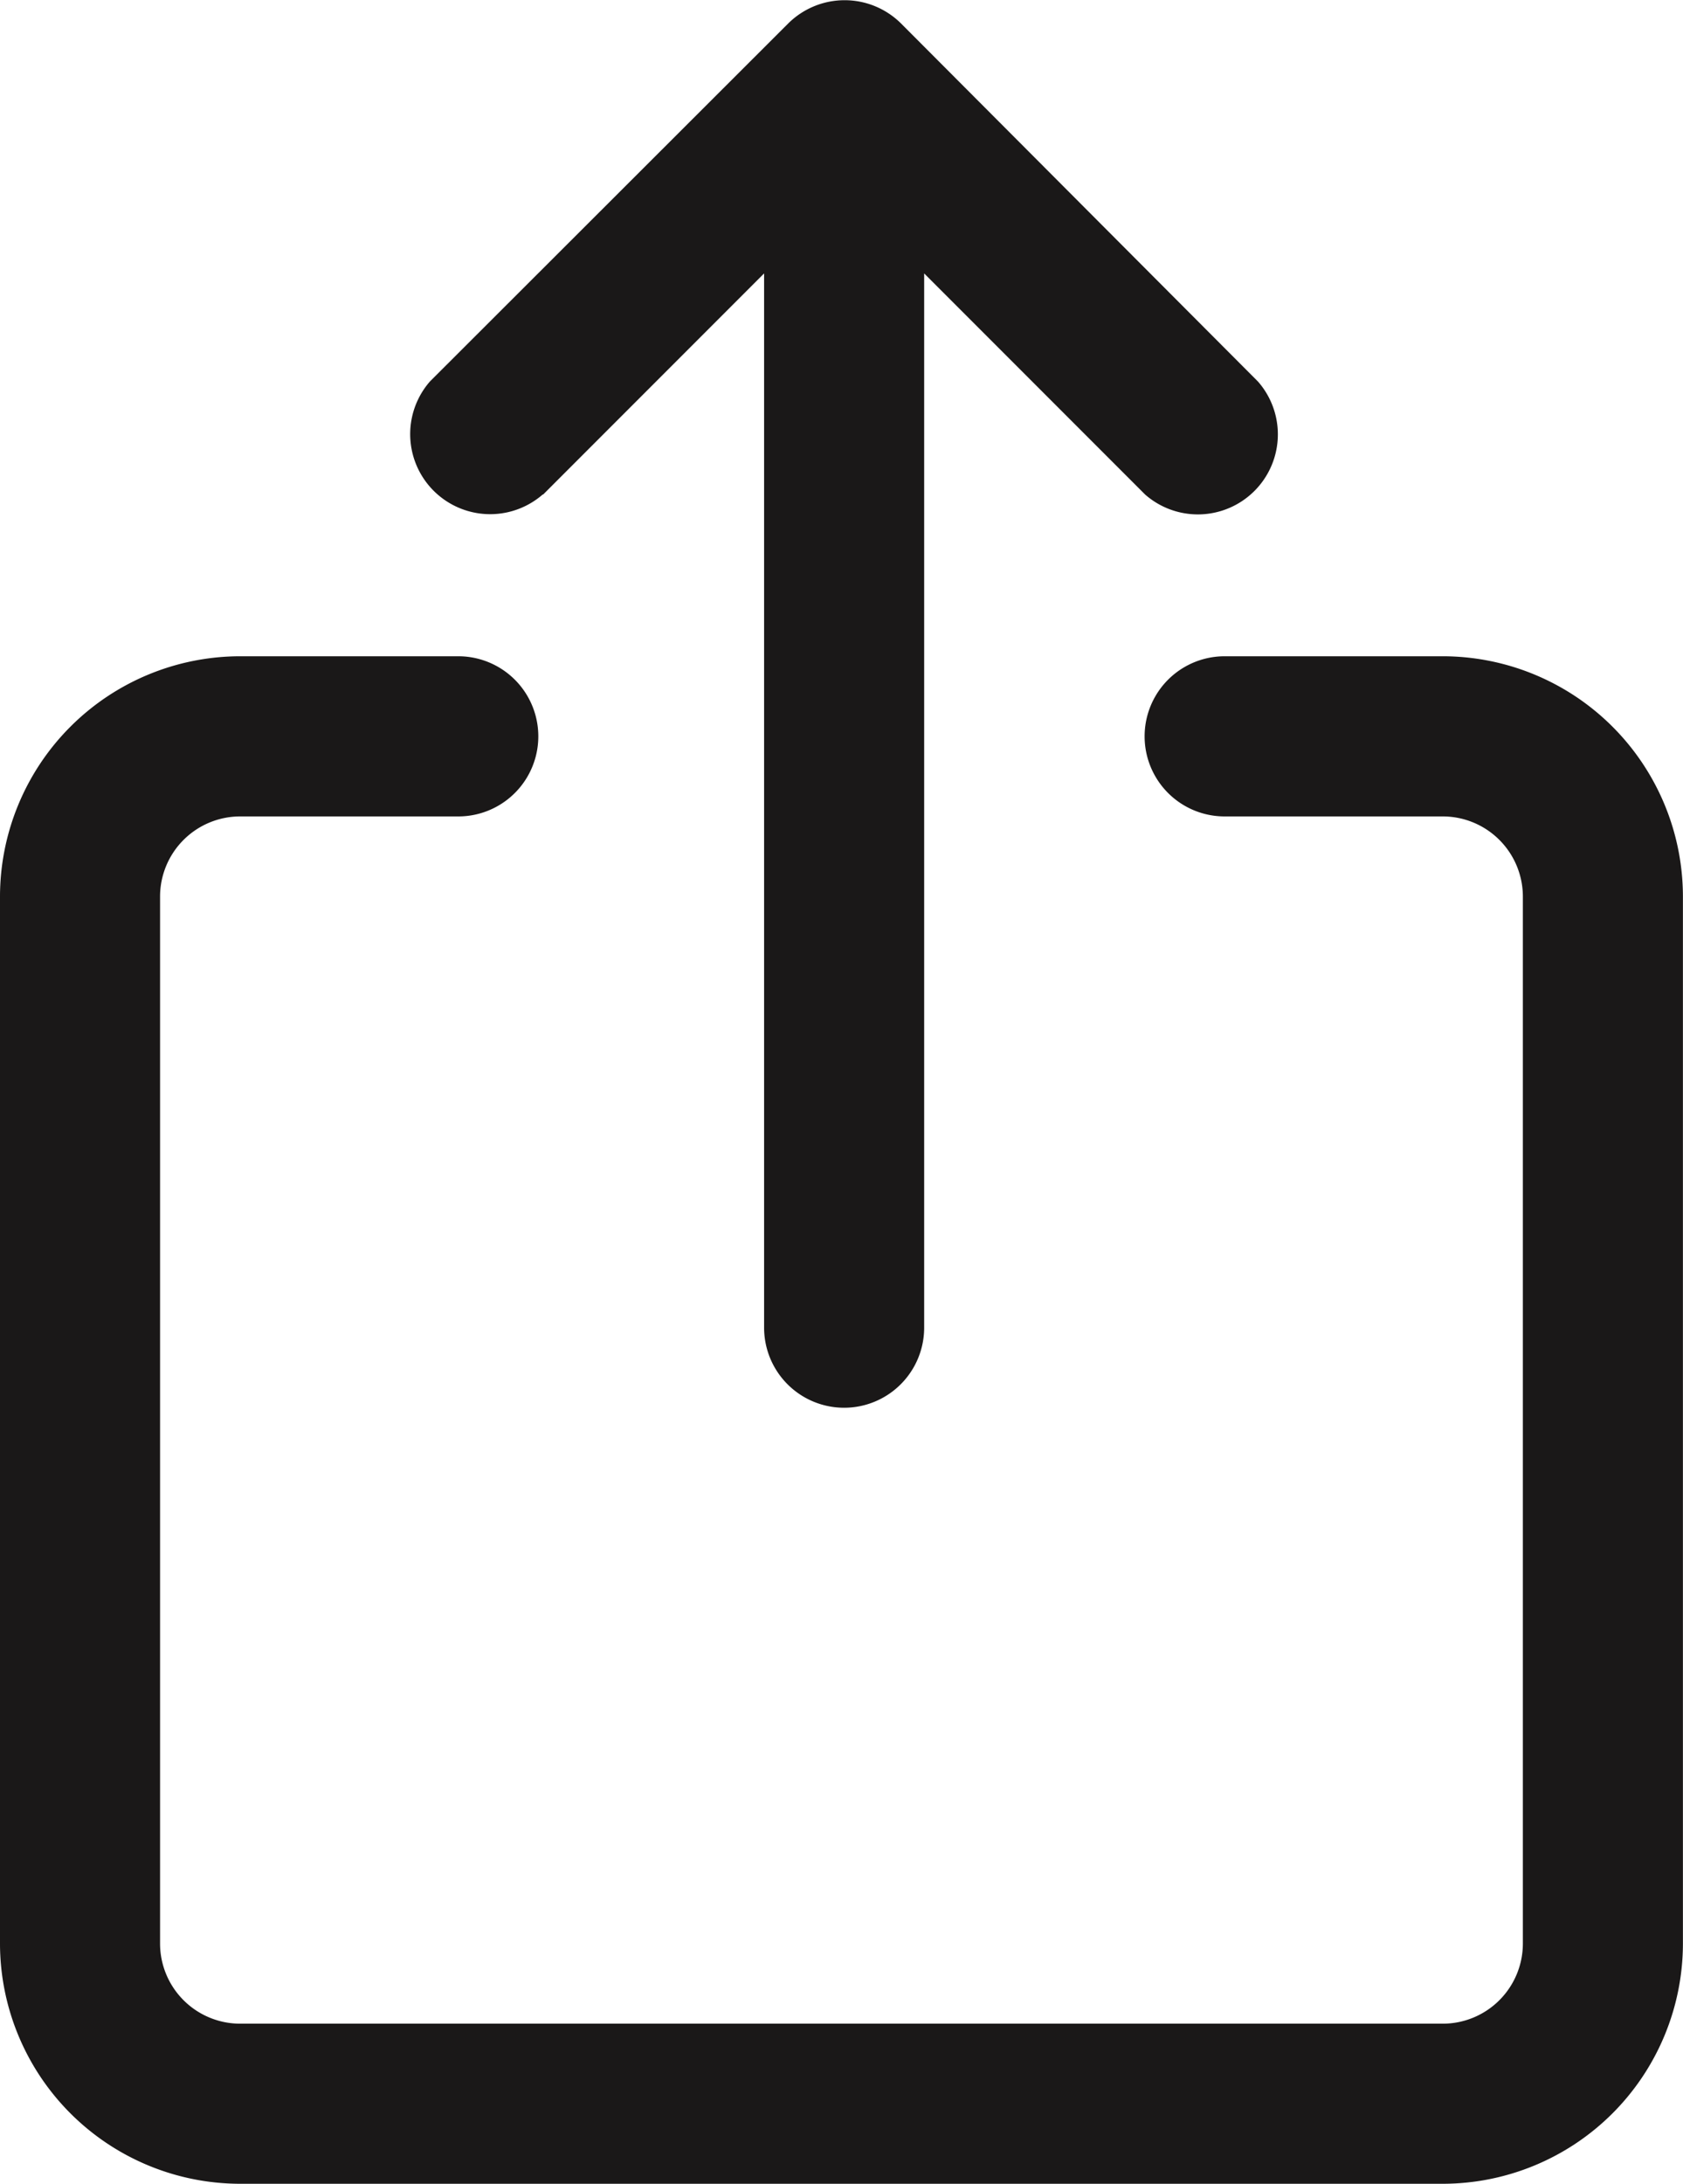 <svg id="share" xmlns="http://www.w3.org/2000/svg" width="22.365" height="29" viewBox="0 0 22.365 29">
  <path id="Path_567" data-name="Path 567" d="M27.4,12.26H24.5a1.063,1.063,0,0,0,0,2.127h2.9a1.065,1.065,0,0,1,1.063,1.063V29.355A1.065,1.065,0,0,1,27.4,30.419H11.416a1.065,1.065,0,0,1-1.063-1.063V15.45a1.065,1.065,0,0,1,1.063-1.063h2.9a1.063,1.063,0,0,0,0-2.127h-2.9a3.194,3.194,0,0,0-3.19,3.19V29.355a3.194,3.194,0,0,0,3.19,3.19H27.4a3.194,3.194,0,0,0,3.19-3.19V15.45A3.194,3.194,0,0,0,27.4,12.26ZM15.443,10.113,18.38,7.176v14a1.063,1.063,0,1,0,2.127,0v-14l2.937,2.937a1.063,1.063,0,0,0,1.5-1.5L20.2,3.857a1.064,1.064,0,0,0-1.5,0L13.94,8.61a1.063,1.063,0,0,0,1.5,1.5Z" transform="translate(-8.226 -3.545)" fill="#1a1818"/>
</svg>
